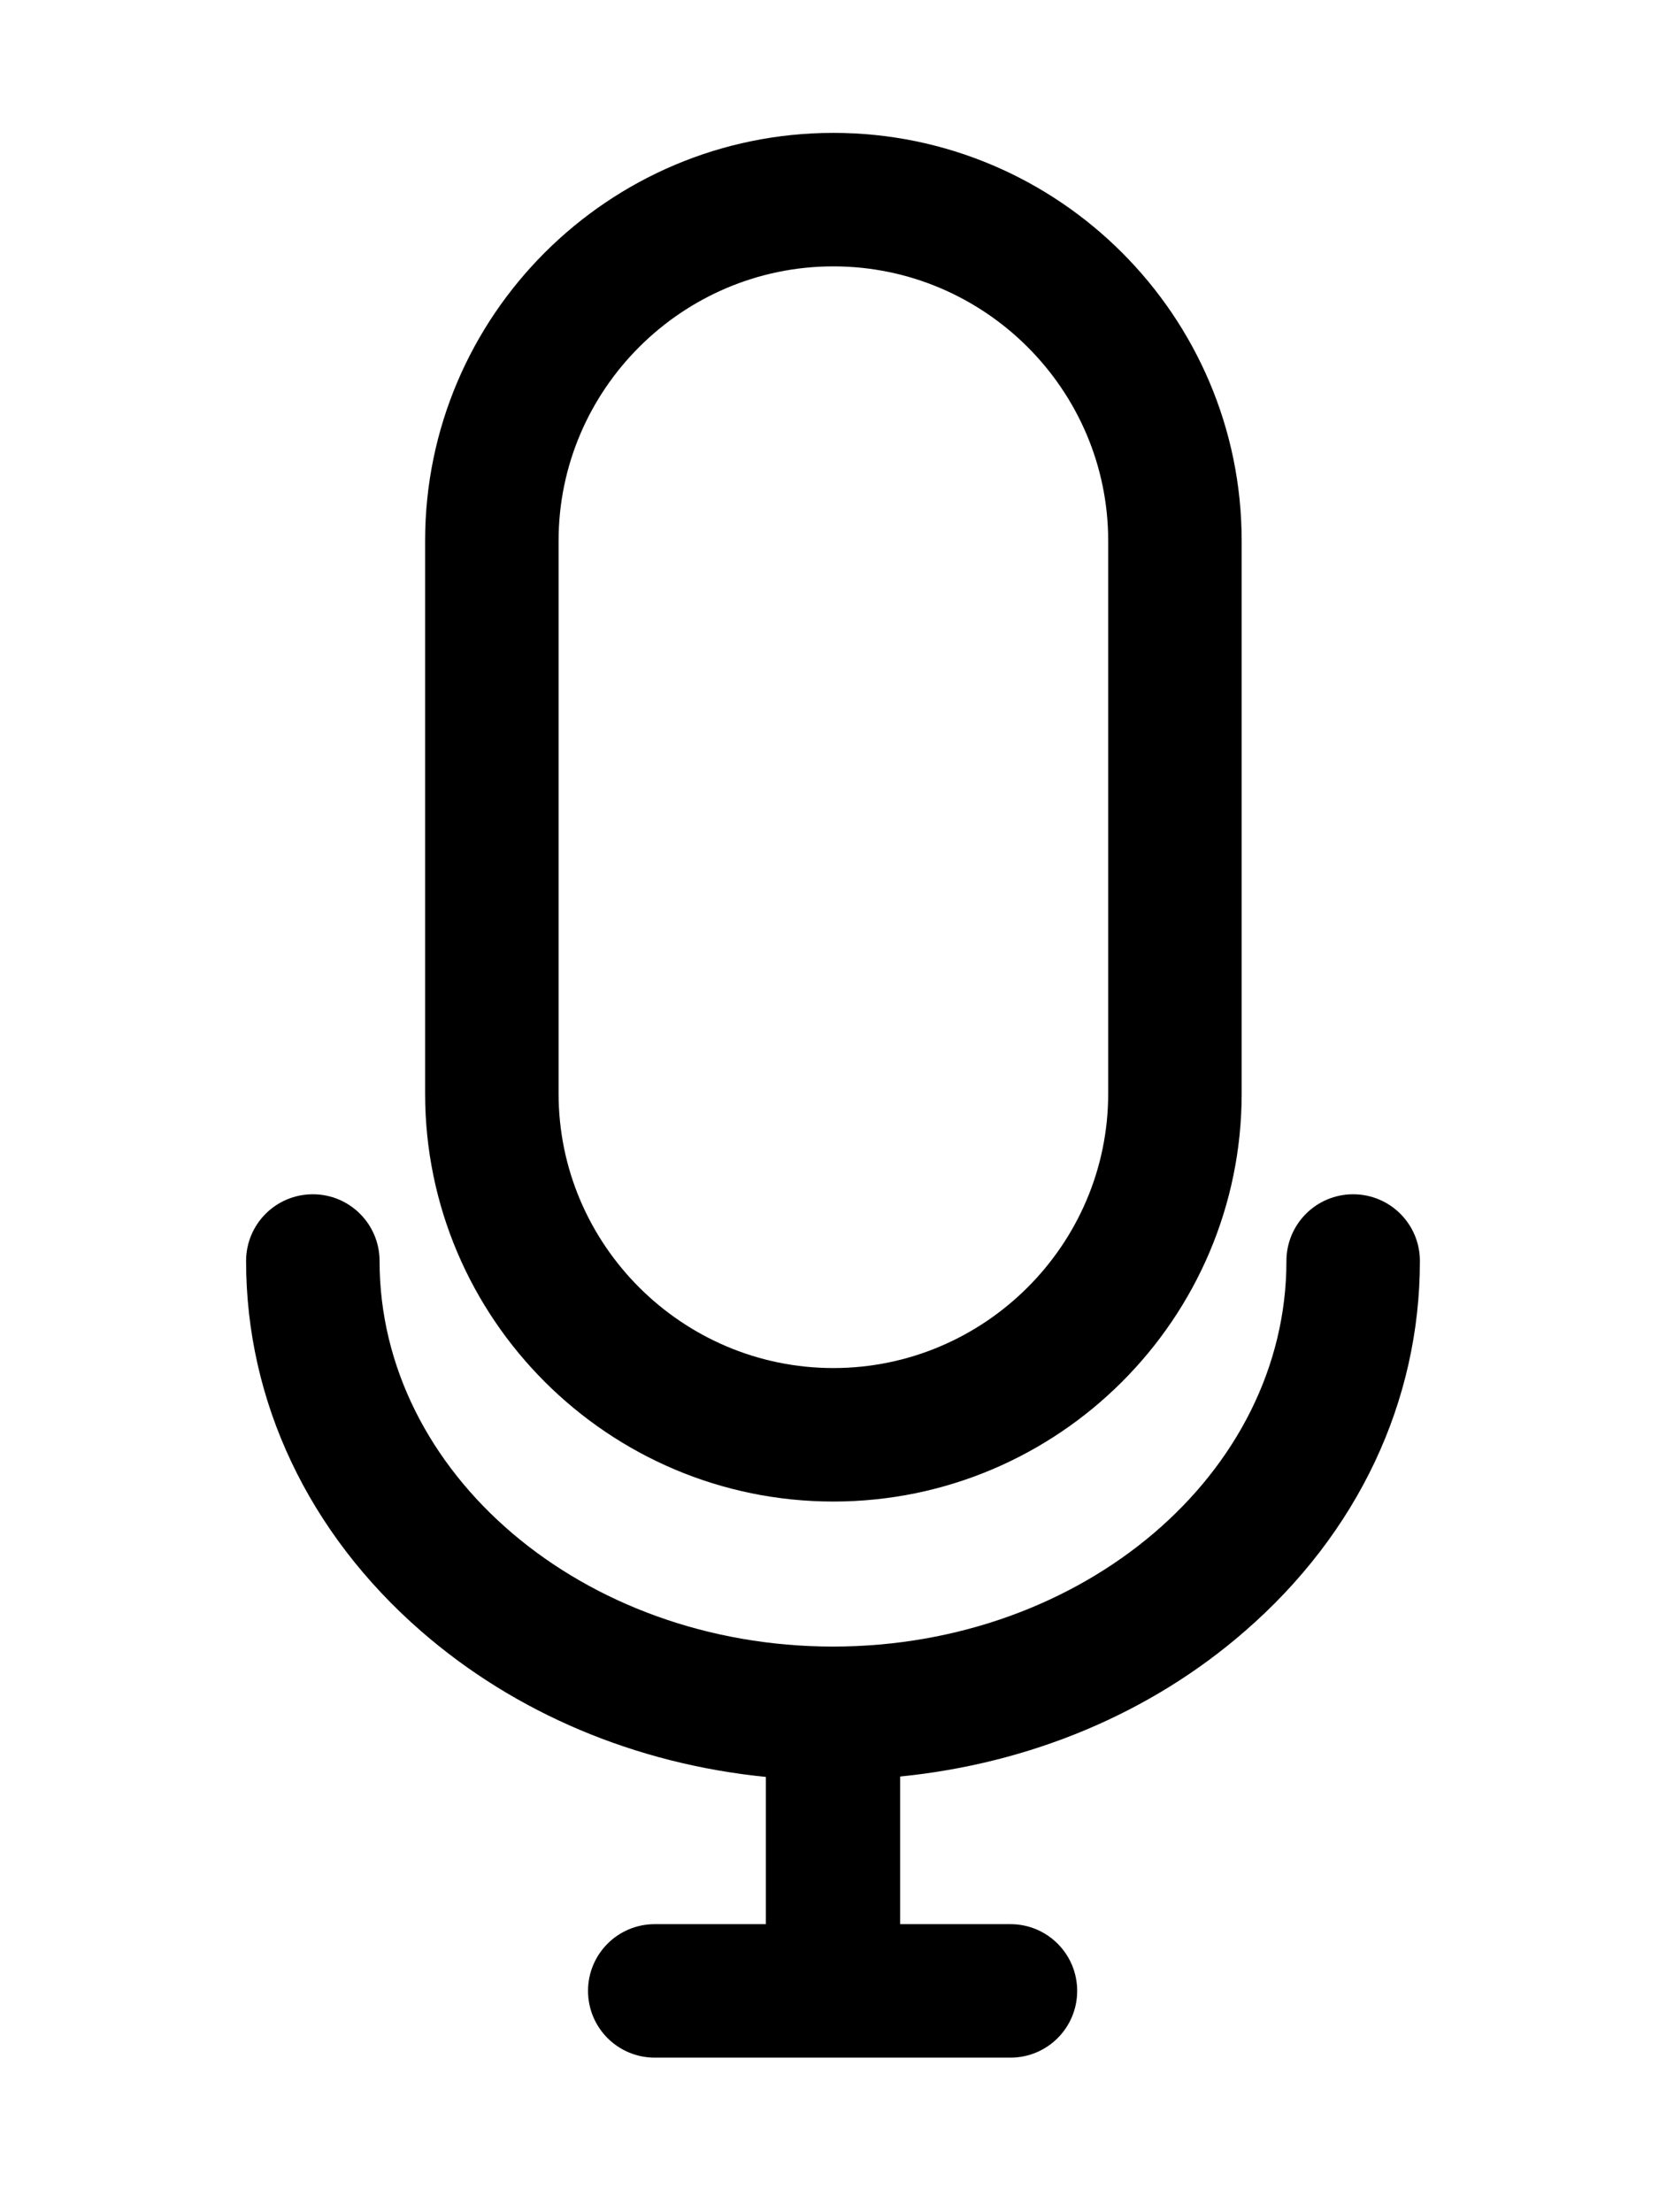 <?xml version="1.0" encoding="utf-8"?>
<!-- Generator: Adobe Illustrator 16.0.0, SVG Export Plug-In . SVG Version: 6.00 Build 0)  -->
<!DOCTYPE svg PUBLIC "-//W3C//DTD SVG 1.1//EN" "http://www.w3.org/Graphics/SVG/1.1/DTD/svg11.dtd">
<svg version="1.1" id="Layer_1" xmlns="http://www.w3.org/2000/svg" xmlns:xlink="http://www.w3.org/1999/xlink" x="0px" y="0px"
	 width="432px" height="576px" viewBox="0 0 432 576" enable-background="new 0 0 432 576" xml:space="preserve">
<g>
	<path d="M217.013,390.959c58.575,0,106.314-47.637,106.314-106.212V140.811
		c0-58.575-47.739-106.213-106.314-106.213c-58.576,0-106.316,47.638-106.316,106.213v143.936
		C110.697,343.322,158.437,390.959,217.013,390.959z M145.454,140.811c0-39.357,32.202-71.456,71.559-71.456
		s71.558,32.099,71.558,71.456v143.936c0,39.357-32.2,71.456-71.558,71.456s-71.559-32.099-71.559-71.456V140.811z"/>
	<path d="M324.146,424.733c29.441-25.557,45.593-59.803,45.593-96.398c0-9.61-7.769-17.379-17.378-17.379
		s-17.378,7.769-17.378,17.379c0,55.304-52.954,100.385-118.072,100.385S98.838,383.639,98.838,328.335
		c0-9.61-7.769-17.379-17.378-17.379s-17.379,7.769-17.379,17.379c0,36.596,16.254,70.842,45.594,96.398
		c24.534,21.366,55.917,34.553,89.754,37.927v38.335h-28.93c-9.609,0-17.378,7.77-17.378,17.378c0,9.609,7.769,17.379,17.378,17.379
		h92.617c9.609,0,17.378-7.77,17.378-17.379c0-9.608-7.769-17.378-17.378-17.378h-28.726v-38.437
		C268.228,459.185,299.611,446.1,324.146,424.733z"/>
</g>
</svg>
